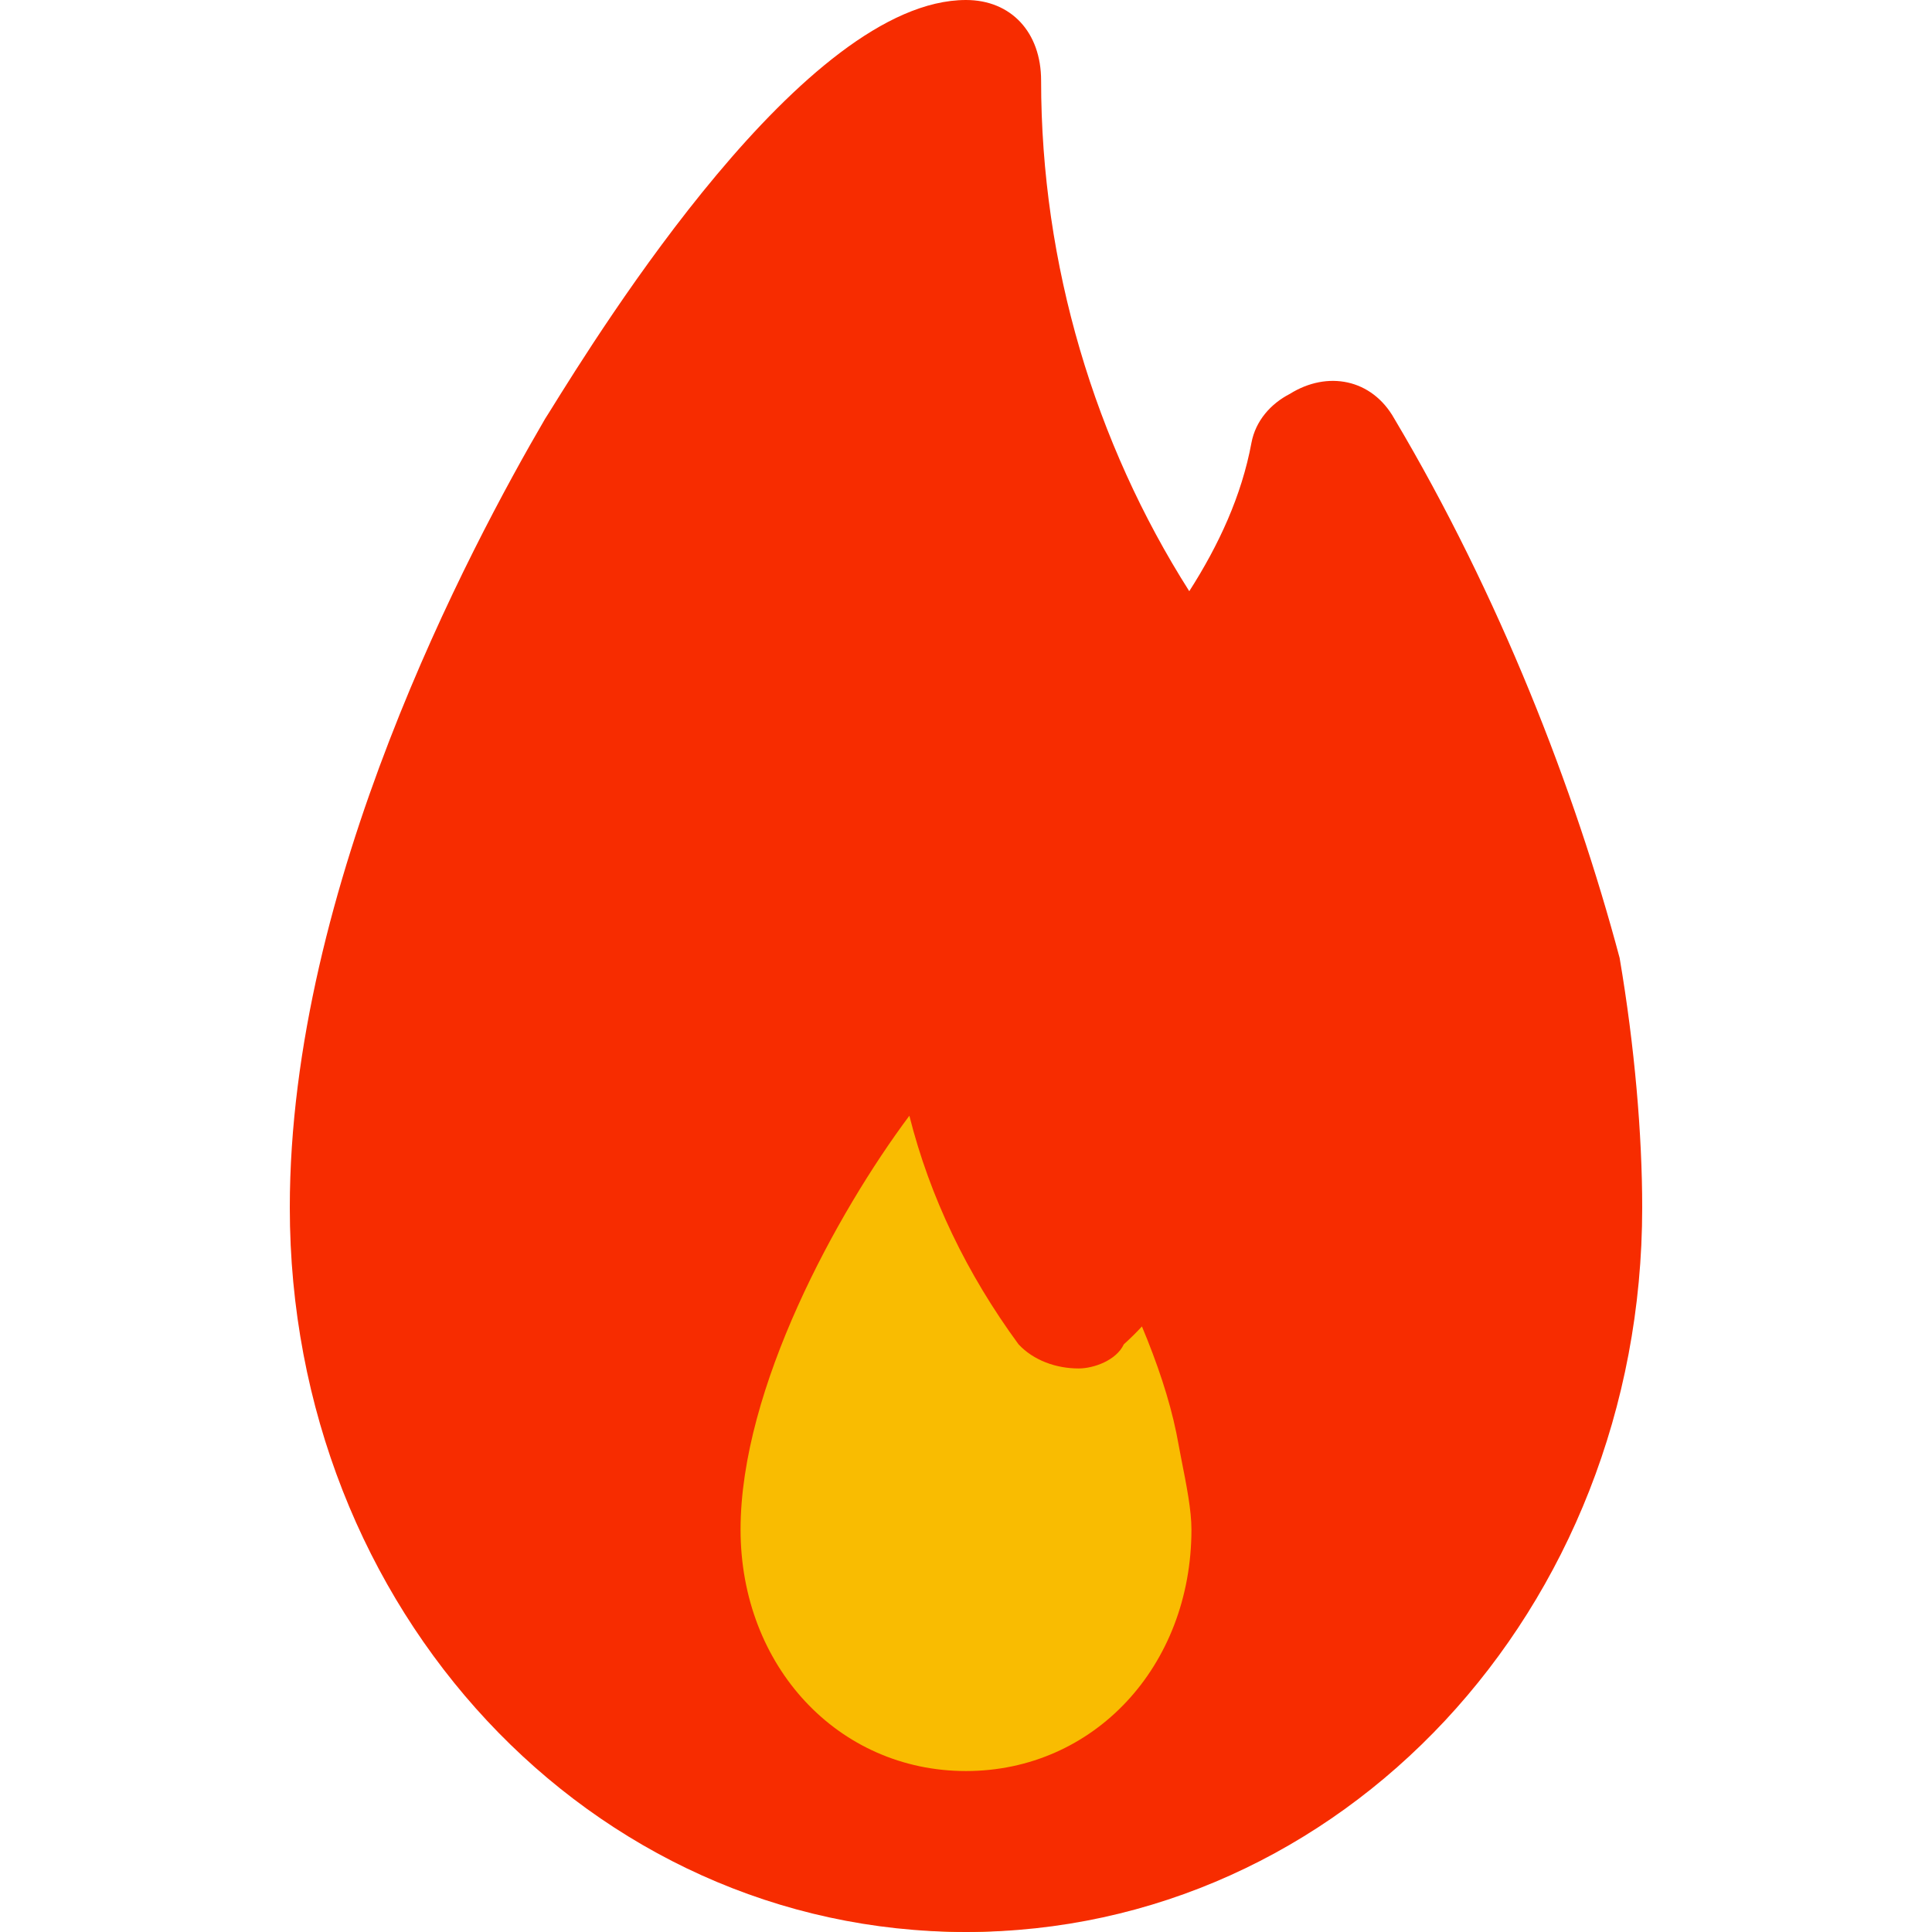 <svg width="16" height="16" viewBox="0 0 16 16" fill="none" xmlns="http://www.w3.org/2000/svg">
<circle cx="8" cy="12" r="4" fill="#F9BC01"/>
<path fill-rule="evenodd" clip-rule="evenodd" d="M8 16C4.889 16 2.4 13.333 2.4 10C2.4 7.333 3.893 4.533 4.515 3.467L4.548 3.415C4.98 2.719 6.667 0 8 0C8.373 0 8.622 0.267 8.622 0.667C8.622 2.192 9.069 3.669 9.849 4.896C10.093 4.515 10.283 4.105 10.364 3.667C10.398 3.485 10.524 3.343 10.682 3.262C10.992 3.068 11.361 3.136 11.547 3.467C12.418 4.933 13.04 6.533 13.413 7.933C13.538 8.667 13.6 9.4 13.6 10C13.6 13.333 11.111 16 8 16ZM8 14.667C9.058 14.667 9.867 13.8 9.867 12.667C9.867 12.508 9.828 12.309 9.78 12.067C9.768 12.003 9.755 11.936 9.742 11.867C9.684 11.585 9.584 11.289 9.457 10.985C9.409 11.037 9.359 11.086 9.307 11.133C9.245 11.266 9.058 11.333 8.933 11.333C8.747 11.333 8.56 11.267 8.435 11.133C8.007 10.549 7.7 9.912 7.531 9.24C6.932 10.042 6.133 11.497 6.133 12.667C6.133 13.8 6.942 14.667 8 14.667Z" fill="#F72C00"/>
</svg>
